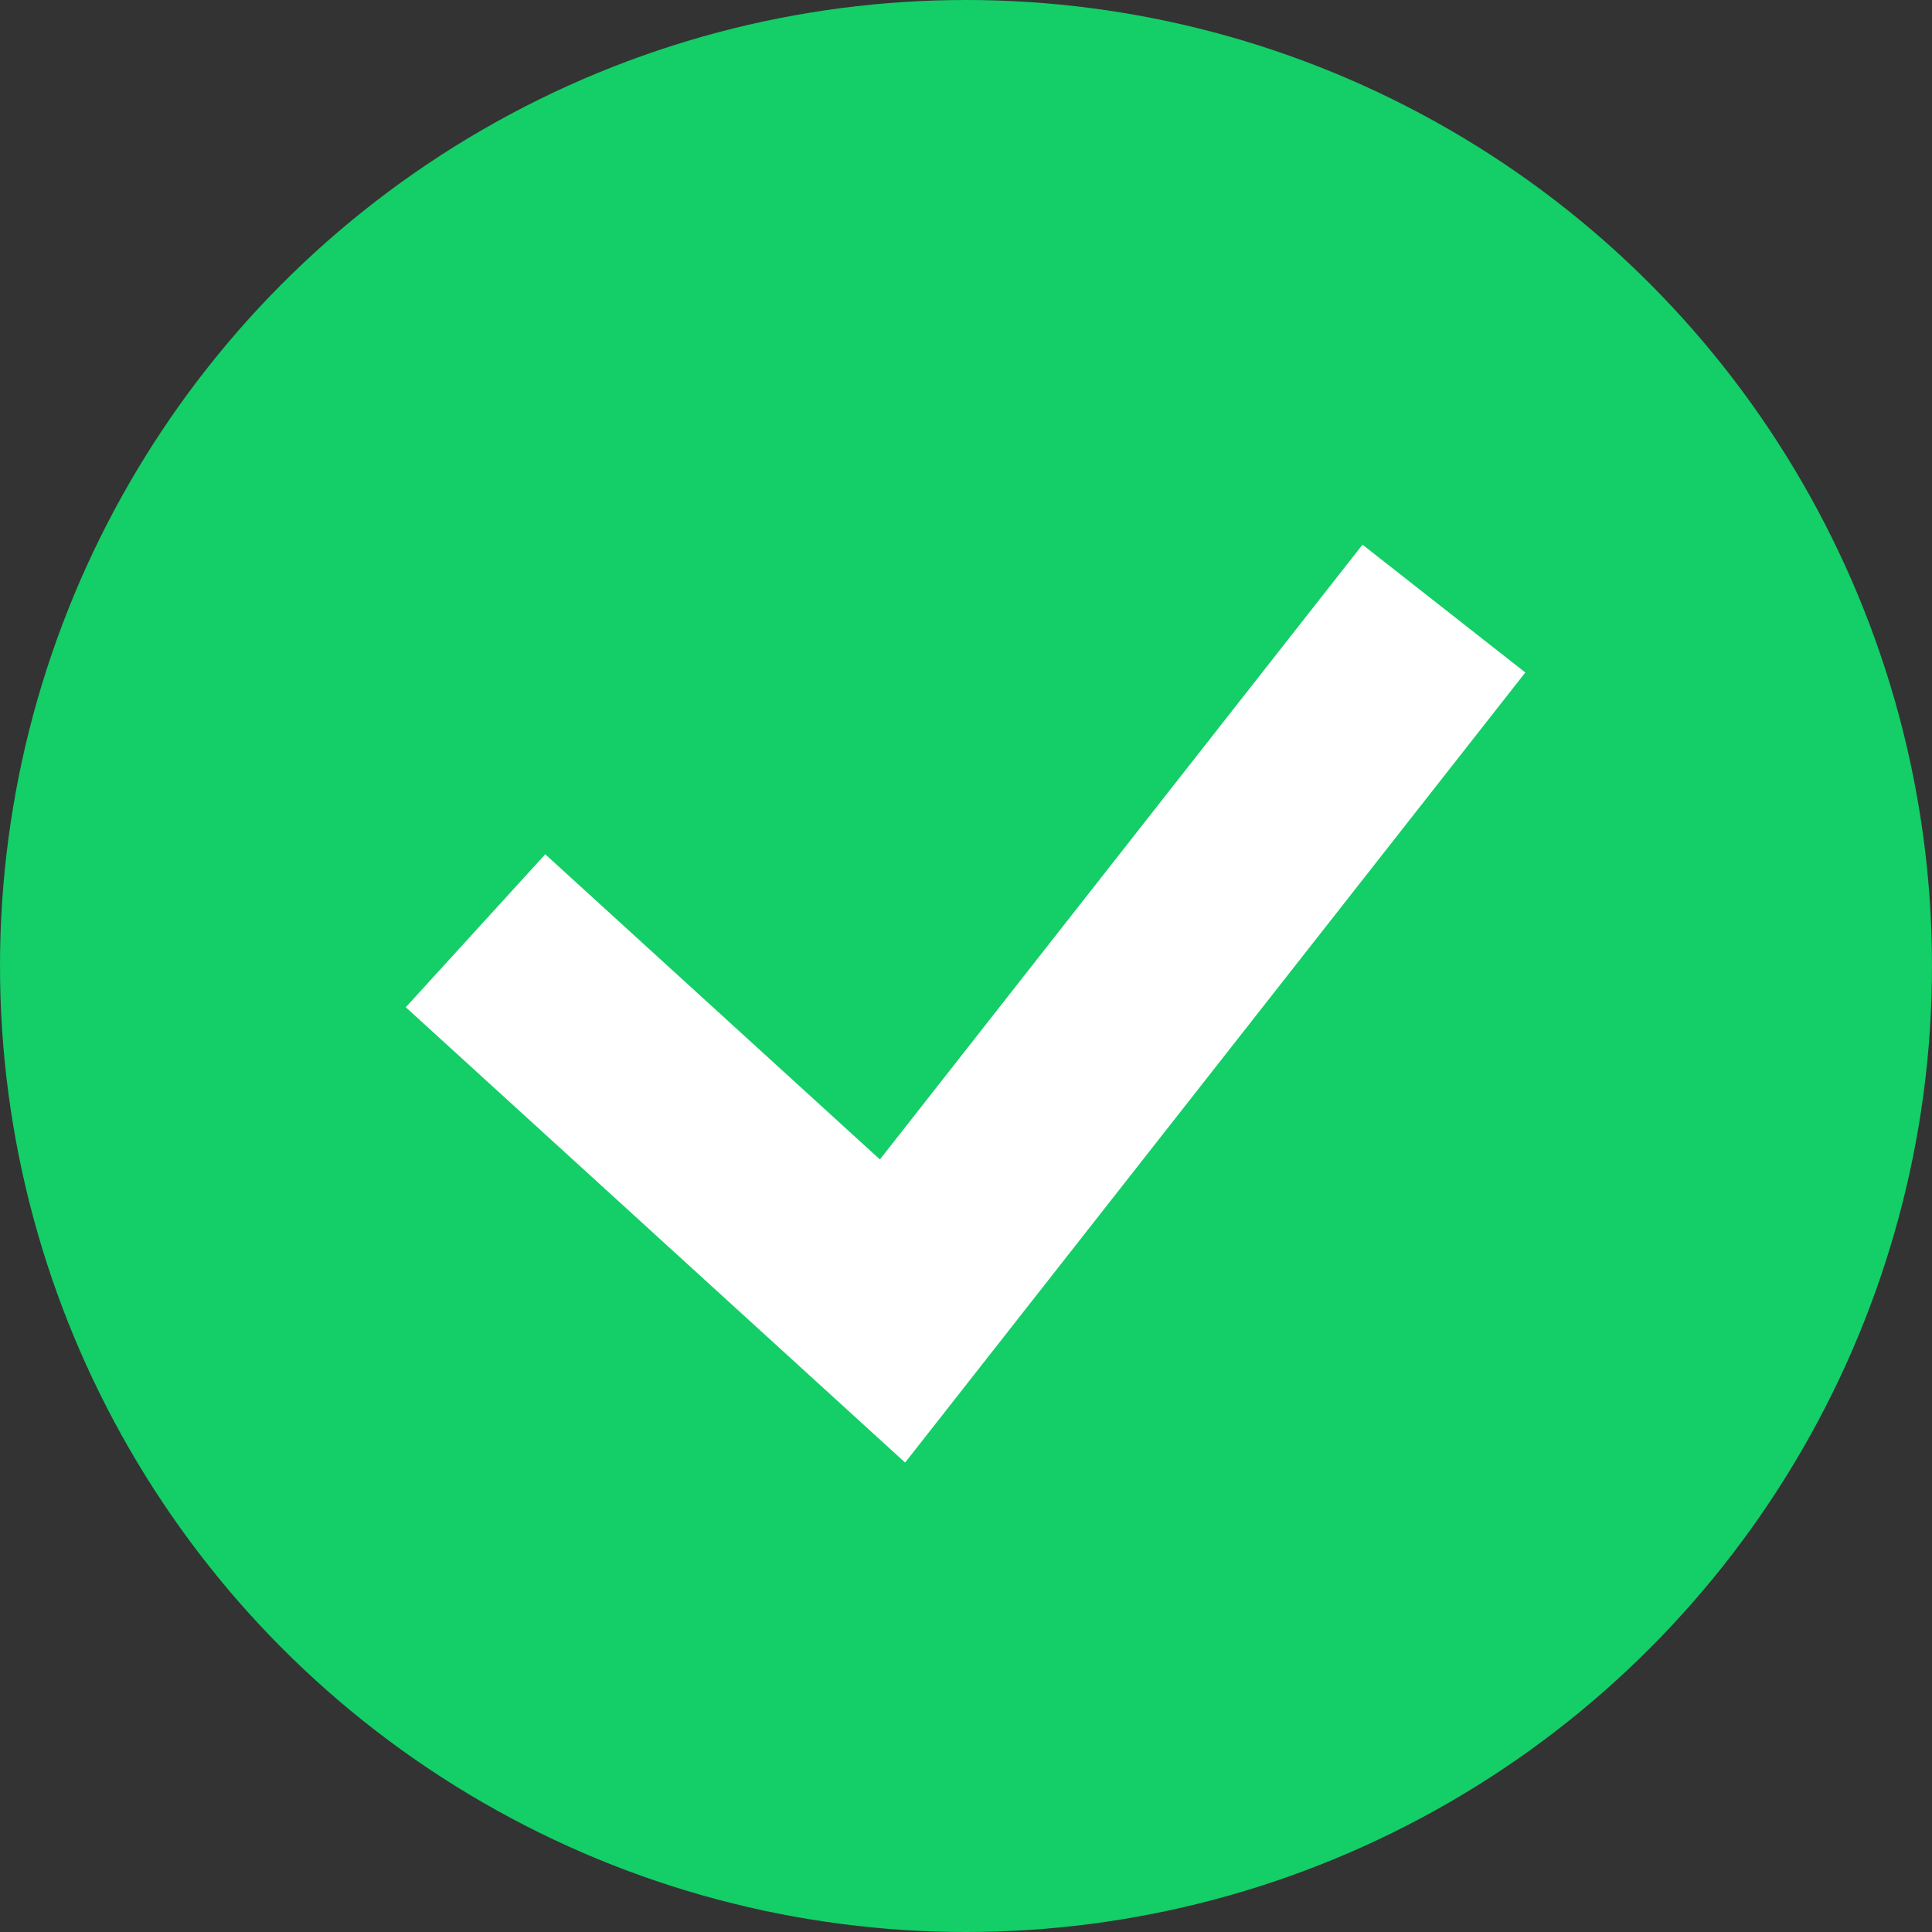 <svg xmlns="http://www.w3.org/2000/svg" width="28" height="28" viewBox="0 0 28 28">
    <rect x="0" y="0" width="28" height="28" fill="#333333" stroke="none"/>
    <g fill="none" fill-rule="evenodd">
        <circle cx="14" cy="14" r="14" fill="#14CE67"/>
        <path stroke="#FFF" stroke-linecap="square" stroke-width="3" d="M8 14.5l4.935 4.5L20 10"/>
    </g>
</svg>
